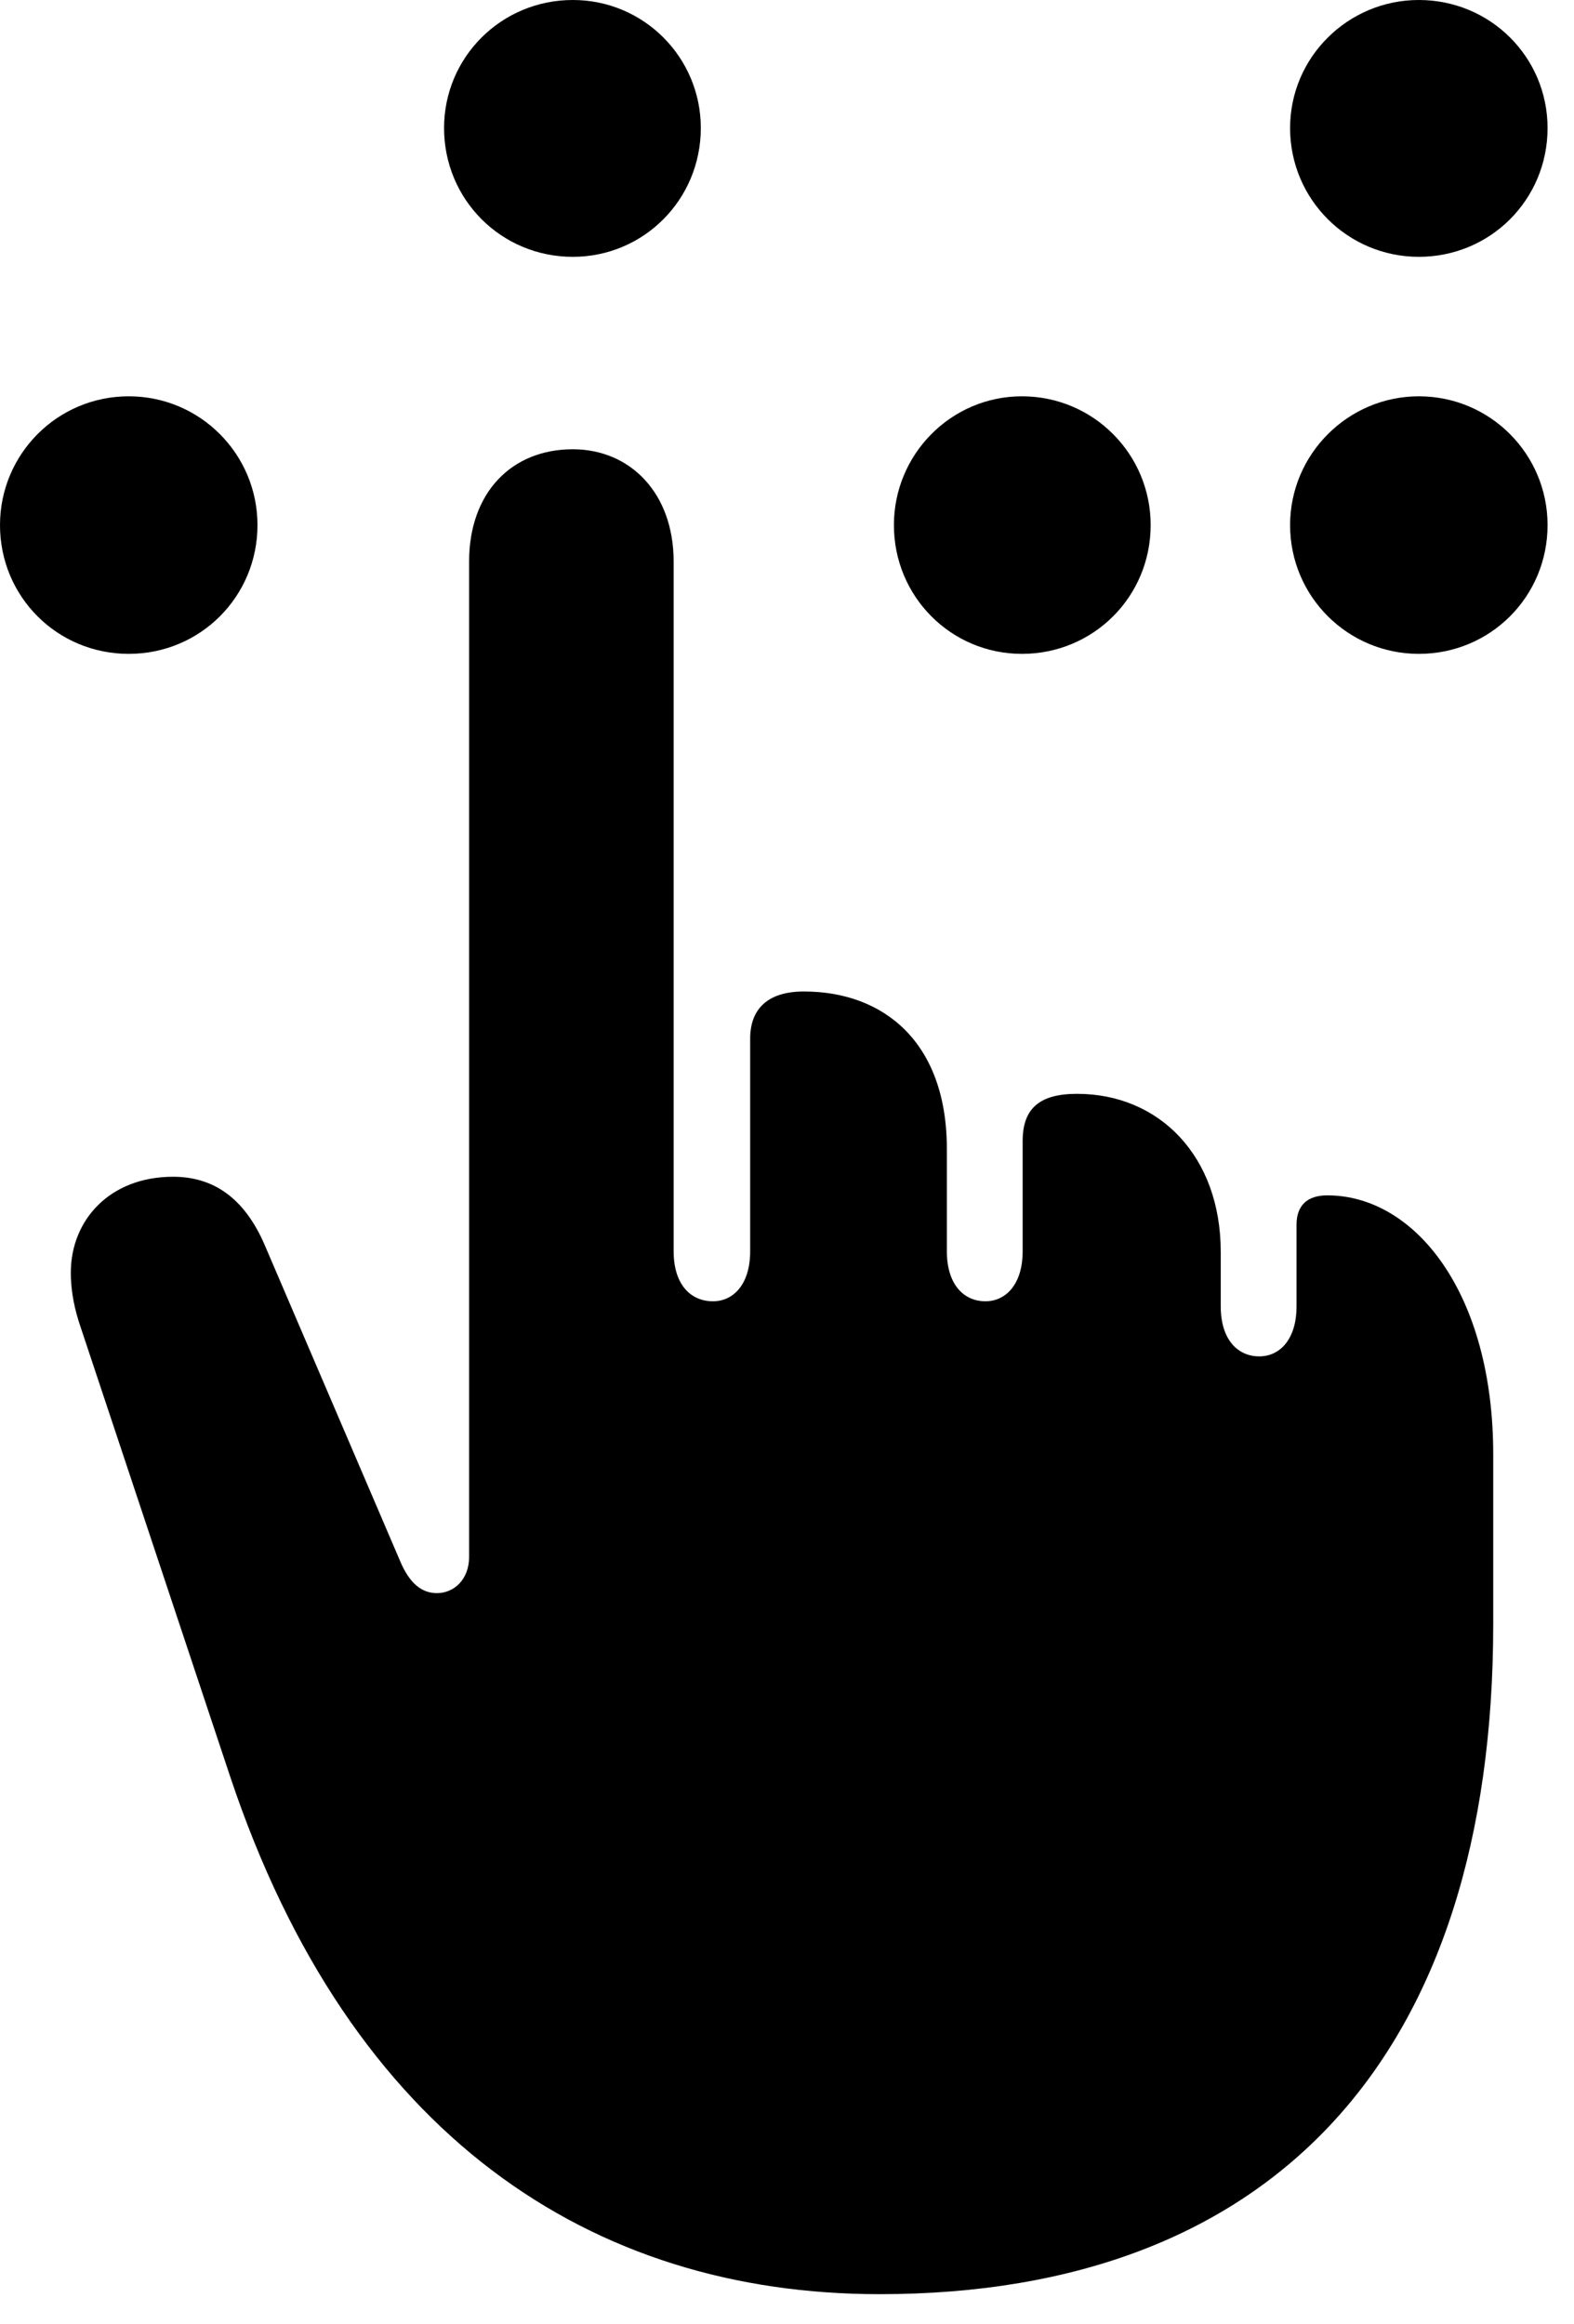 <svg version="1.1" xmlns="http://www.w3.org/2000/svg" xmlns:xlink="http://www.w3.org/1999/xlink" width="21.494" height="31.729" viewBox="0 0 21.494 31.729">
 <g>
  <rect height="31.729" opacity="0" width="21.494" x="0" y="0"/>
  <path d="M7.822 3.506C8.789 3.506 9.57 2.725 9.57 1.748C9.57 0.781 8.789 0 7.822 0C6.846 0 6.064 0.781 6.064 1.748C6.064 2.725 6.846 3.506 7.822 3.506ZM1.758 8.926C2.734 8.926 3.516 8.145 3.516 7.168C3.516 6.201 2.734 5.41 1.758 5.41C0.781 5.41 0 6.201 0 7.168C0 8.145 0.781 8.926 1.758 8.926ZM13.955 8.926C14.932 8.926 15.713 8.145 15.713 7.168C15.713 6.201 14.932 5.41 13.955 5.41C12.988 5.41 12.207 6.201 12.207 7.168C12.207 8.145 12.988 8.926 13.955 8.926ZM19.375 8.926C20.352 8.926 21.133 8.145 21.133 7.168C21.133 6.201 20.352 5.41 19.375 5.41C18.408 5.41 17.617 6.201 17.617 7.168C17.617 8.145 18.408 8.926 19.375 8.926ZM19.375 3.506C20.352 3.506 21.133 2.725 21.133 1.748C21.133 0.781 20.352 0 19.375 0C18.408 0 17.617 0.781 17.617 1.748C17.617 2.725 18.408 3.506 19.375 3.506Z" fill="currentColor"/>
  <path d="M12.012 31.318C17.402 31.318 20.391 28.047 20.391 22.168L20.391 19.854C20.391 17.656 19.326 16.318 18.125 16.318C17.852 16.318 17.705 16.455 17.705 16.719L17.705 17.832C17.705 18.291 17.471 18.516 17.197 18.516C16.904 18.516 16.67 18.291 16.67 17.832L16.67 17.09C16.67 15.781 15.83 14.932 14.707 14.932C14.19 14.932 13.965 15.137 13.965 15.576L13.965 17.08C13.965 17.539 13.73 17.764 13.457 17.764C13.164 17.764 12.93 17.539 12.93 17.08L12.93 15.684C12.93 14.229 12.07 13.535 10.977 13.535C10.498 13.535 10.244 13.76 10.244 14.18L10.244 17.08C10.244 17.539 10.01 17.764 9.736 17.764C9.434 17.764 9.199 17.539 9.199 17.08L9.199 7.666C9.199 6.729 8.604 6.133 7.822 6.133C6.982 6.133 6.406 6.729 6.406 7.666L6.406 21.25C6.406 21.572 6.191 21.748 5.967 21.748C5.771 21.748 5.596 21.631 5.459 21.299L3.613 16.992C3.33 16.338 2.9 16.064 2.363 16.064C1.494 16.064 0.967 16.66 0.967 17.373C0.967 17.646 1.025 17.891 1.094 18.096L3.145 24.258C4.785 29.16 8.076 31.318 12.012 31.318Z" fill="currentColor"/>
 </g>
</svg>
